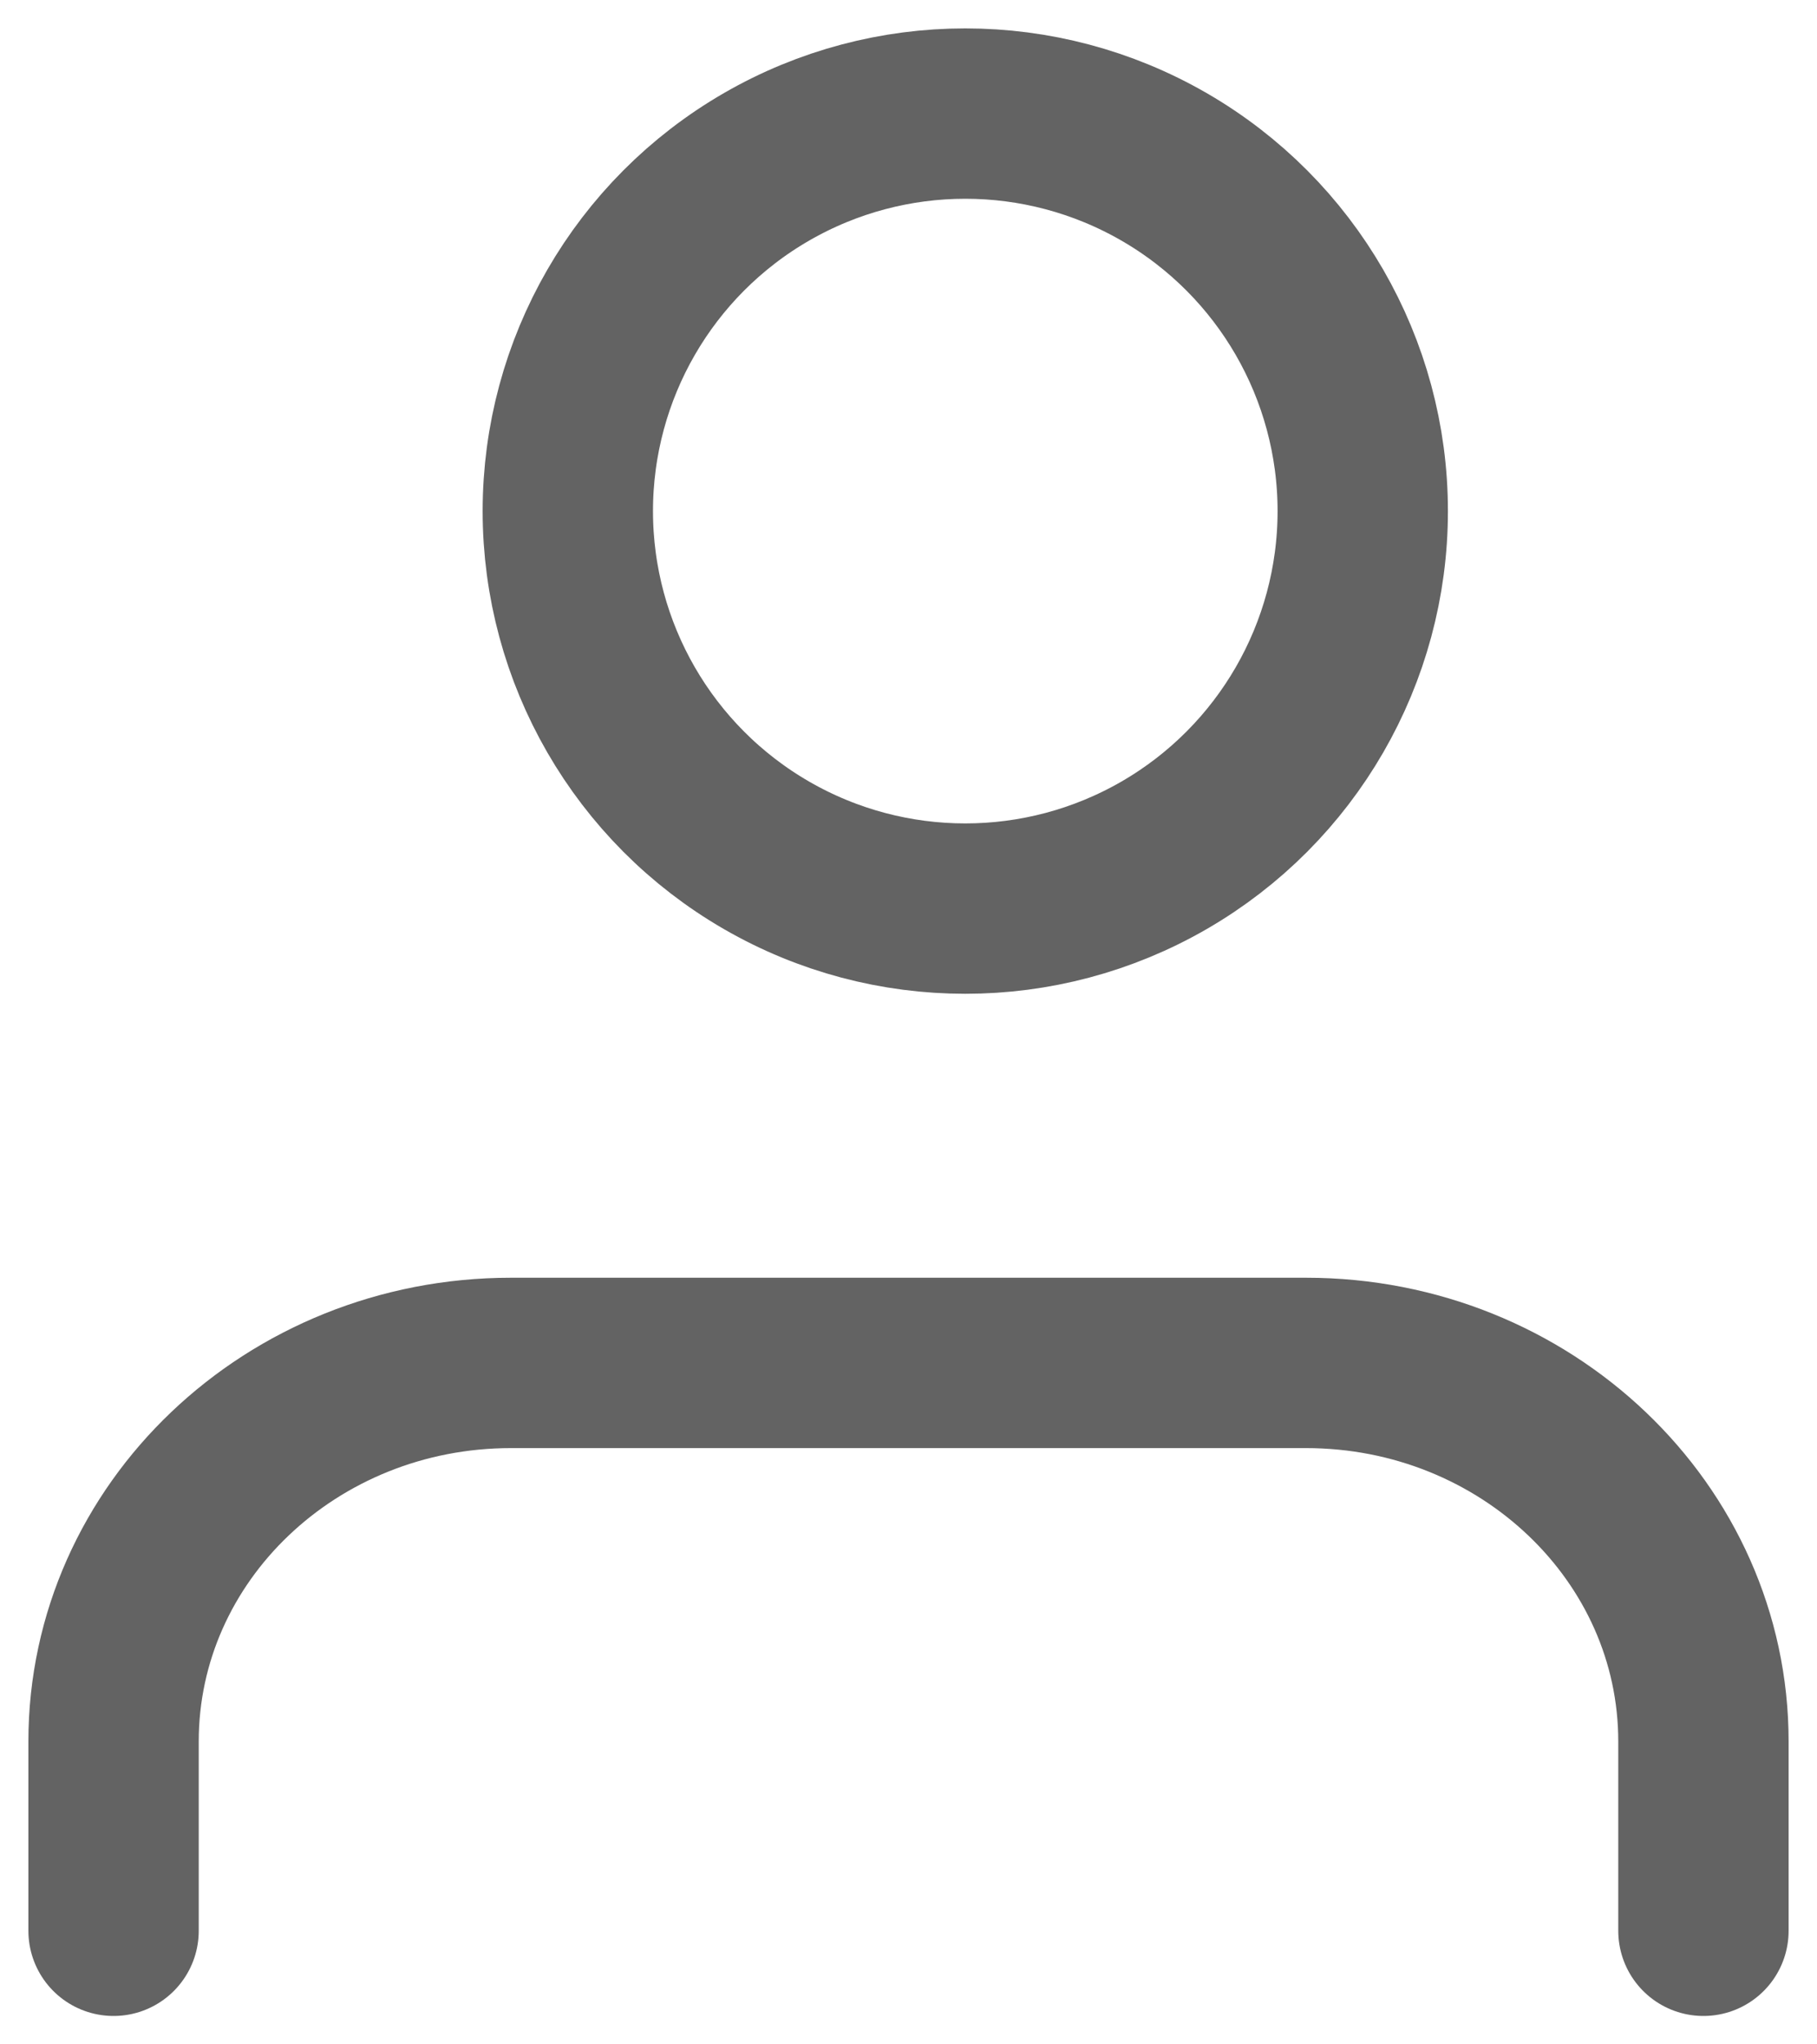 <svg xmlns="http://www.w3.org/2000/svg" width="16" height="18" viewBox="0 0 16 18">
    <g fill="none" fill-rule="evenodd" stroke="#636363" stroke-linecap="round" stroke-linejoin="round" stroke-width="1.5" transform="translate(1 1)">
        <path d="M14 16v-1.667C14 12.493 12.433 11 10.5 11h-7C1.567 11 0 12.492 0 14.333V16"/>
        <circle cx="7.5" cy="3.5" r="3.5"/>
    </g>
</svg>
